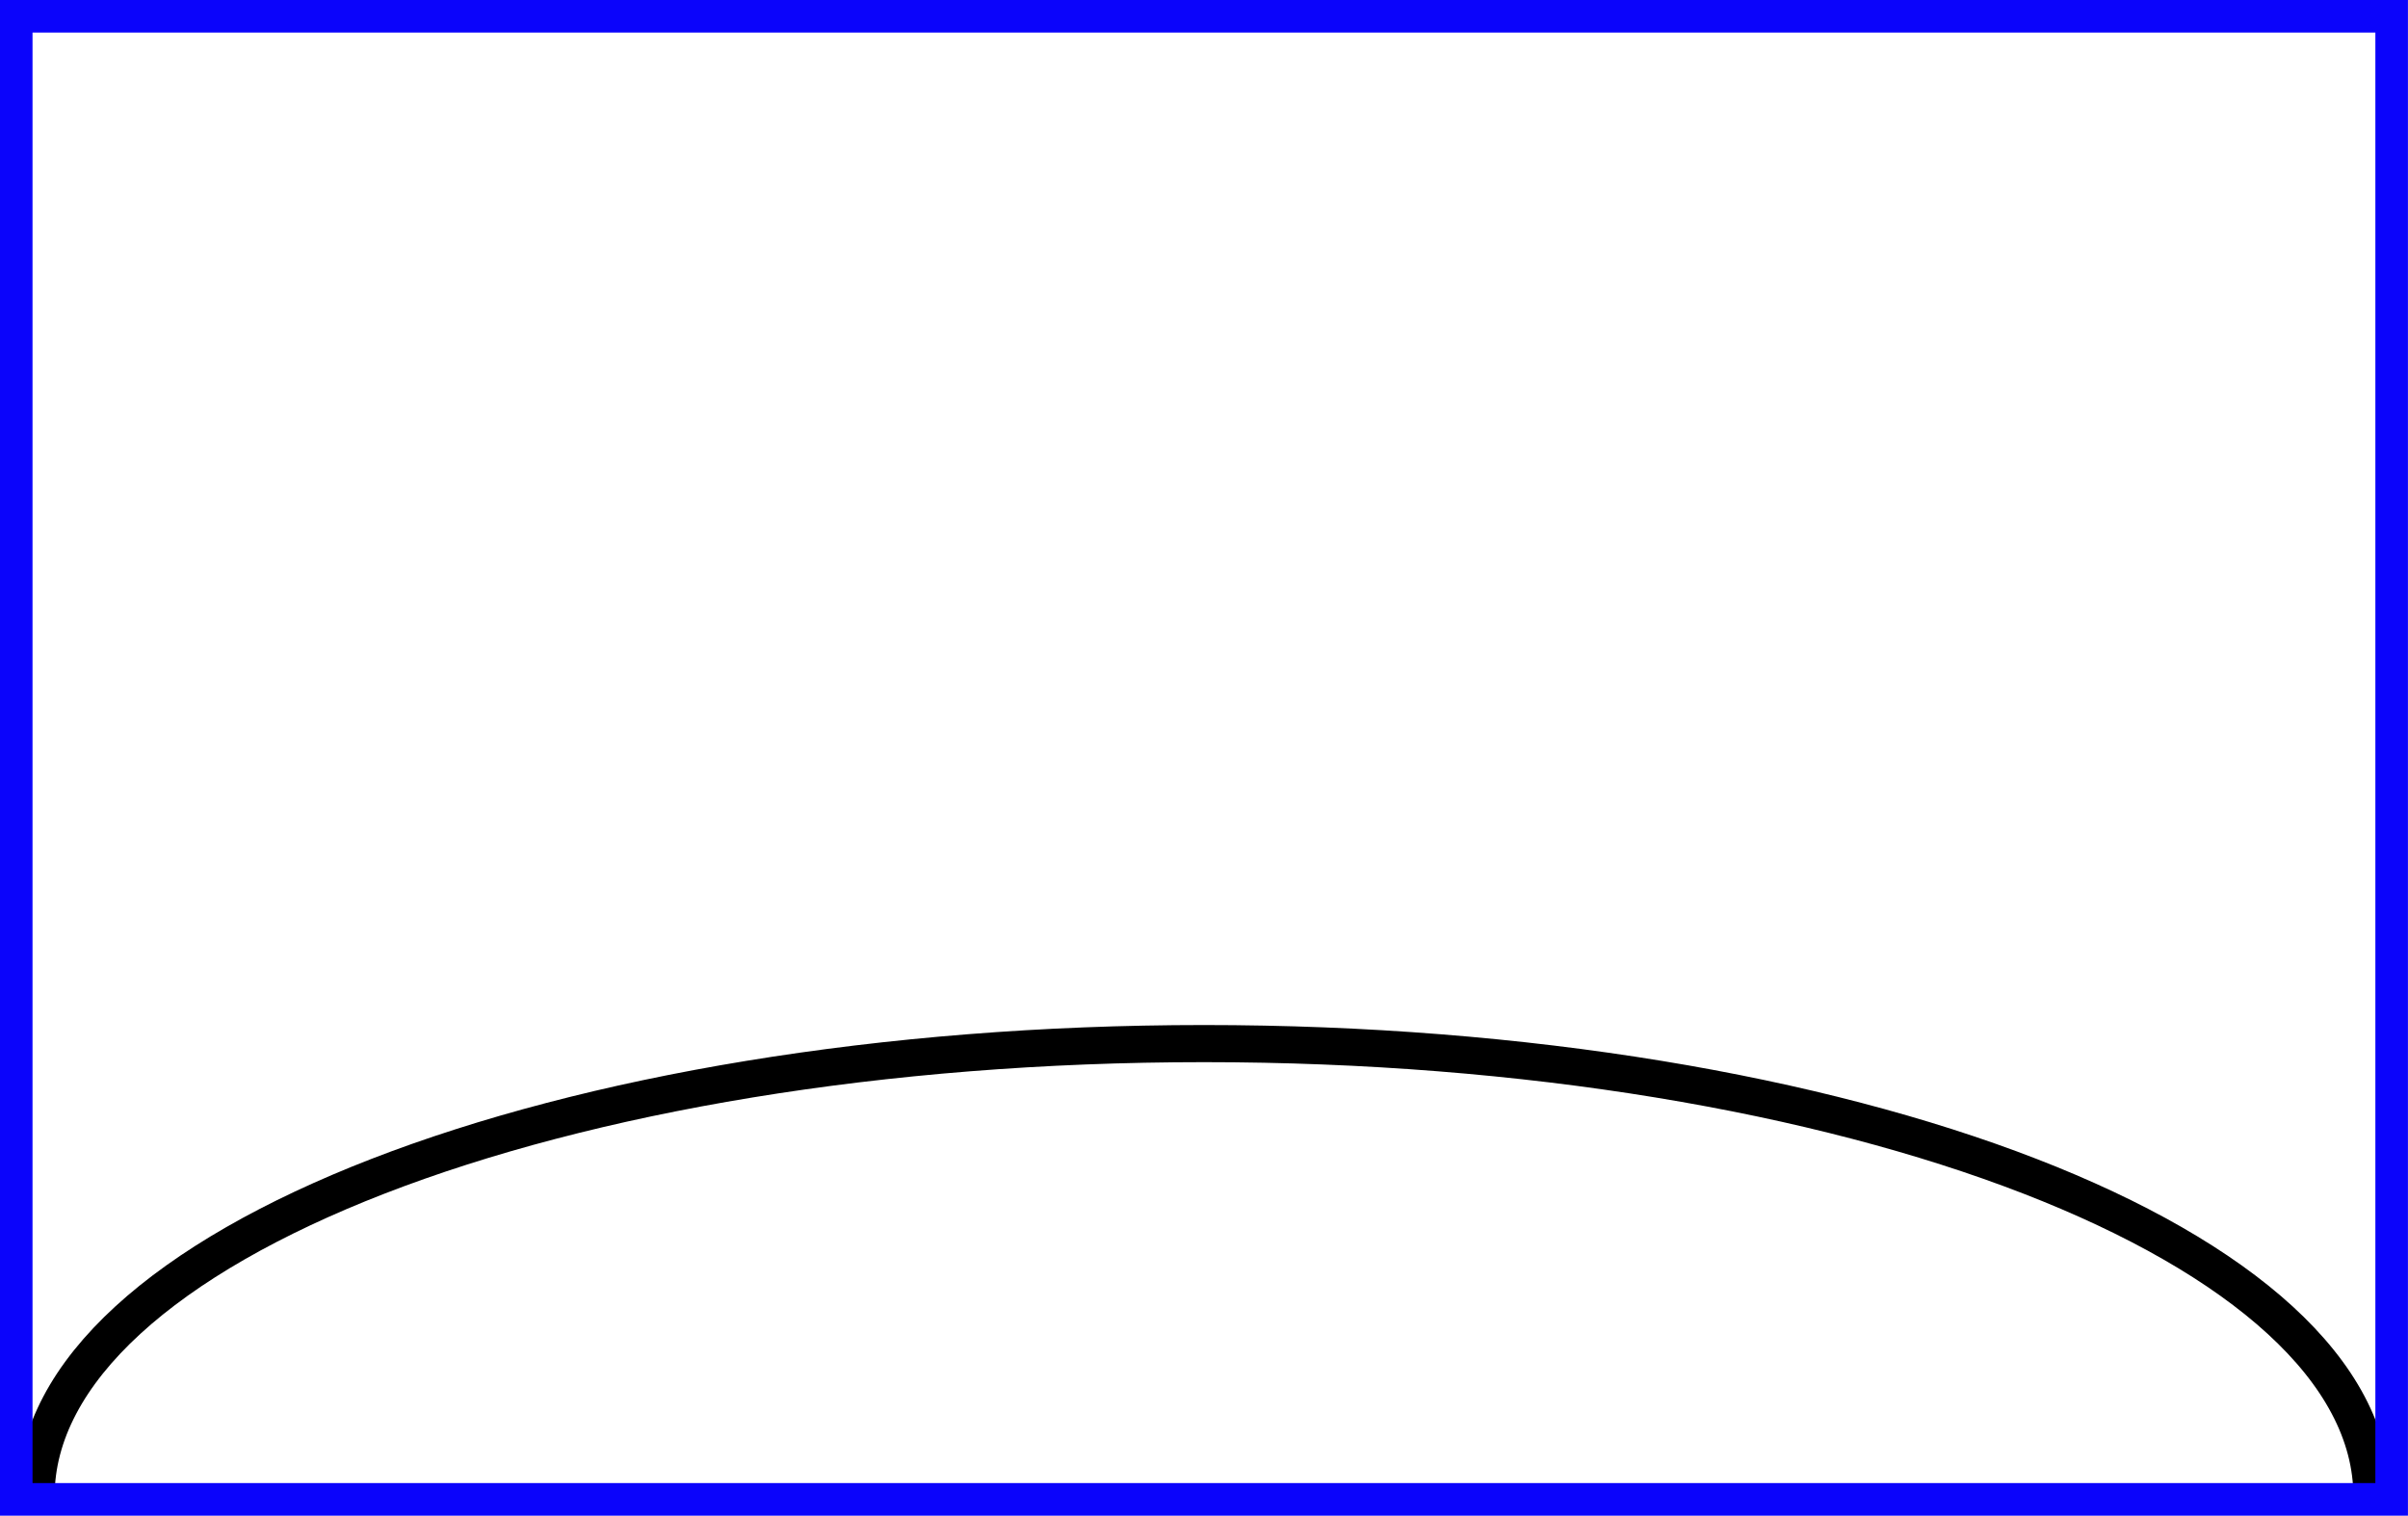 <?xml version="1.0" encoding="UTF-8" standalone="no"?>
<!-- Created with Inkscape (http://www.inkscape.org/) -->

<svg
   xmlns:dc="http://purl.org/dc/elements/1.1/"
   xmlns:cc="http://creativecommons.org/ns#"
   xmlns:rdf="http://www.w3.org/1999/02/22-rdf-syntax-ns#"
   xmlns:svg="http://www.w3.org/2000/svg"
   xmlns="http://www.w3.org/2000/svg"
   version="1.1"
   width="591.062"
   height="372.062"
   id="svg2">
  <defs
     id="defs4">
    <linearGradient
       id="linearGradient3777">
      <stop
         id="stop3779"
         style="stop-color:#b35800;stop-opacity:1"
         offset="0" />
    </linearGradient>
  </defs>
  <path
     d="m 8.85,367.32 c 0,-61.386 128.351,-111.149 286.681,-111.149 158.329,0 286.681,49.763 286.681,111.149"
     id="path2987"
     style="fill:none;stroke:#000000;stroke-width:9.114;stroke-linecap:round;stroke-linejoin:miter;stroke-miterlimit:4;stroke-opacity:1;stroke-dasharray:none" />
  <rect
     width="583.066"
     height="364.06"
     x="3.985"
     y="3.989"
     id="rect3859"
     style="fill:none;stroke:#0b04fb;stroke-width:8;stroke-linecap:round;stroke-linejoin:miter;stroke-miterlimit:4;stroke-opacity:1;stroke-dasharray:none" />
</svg>
